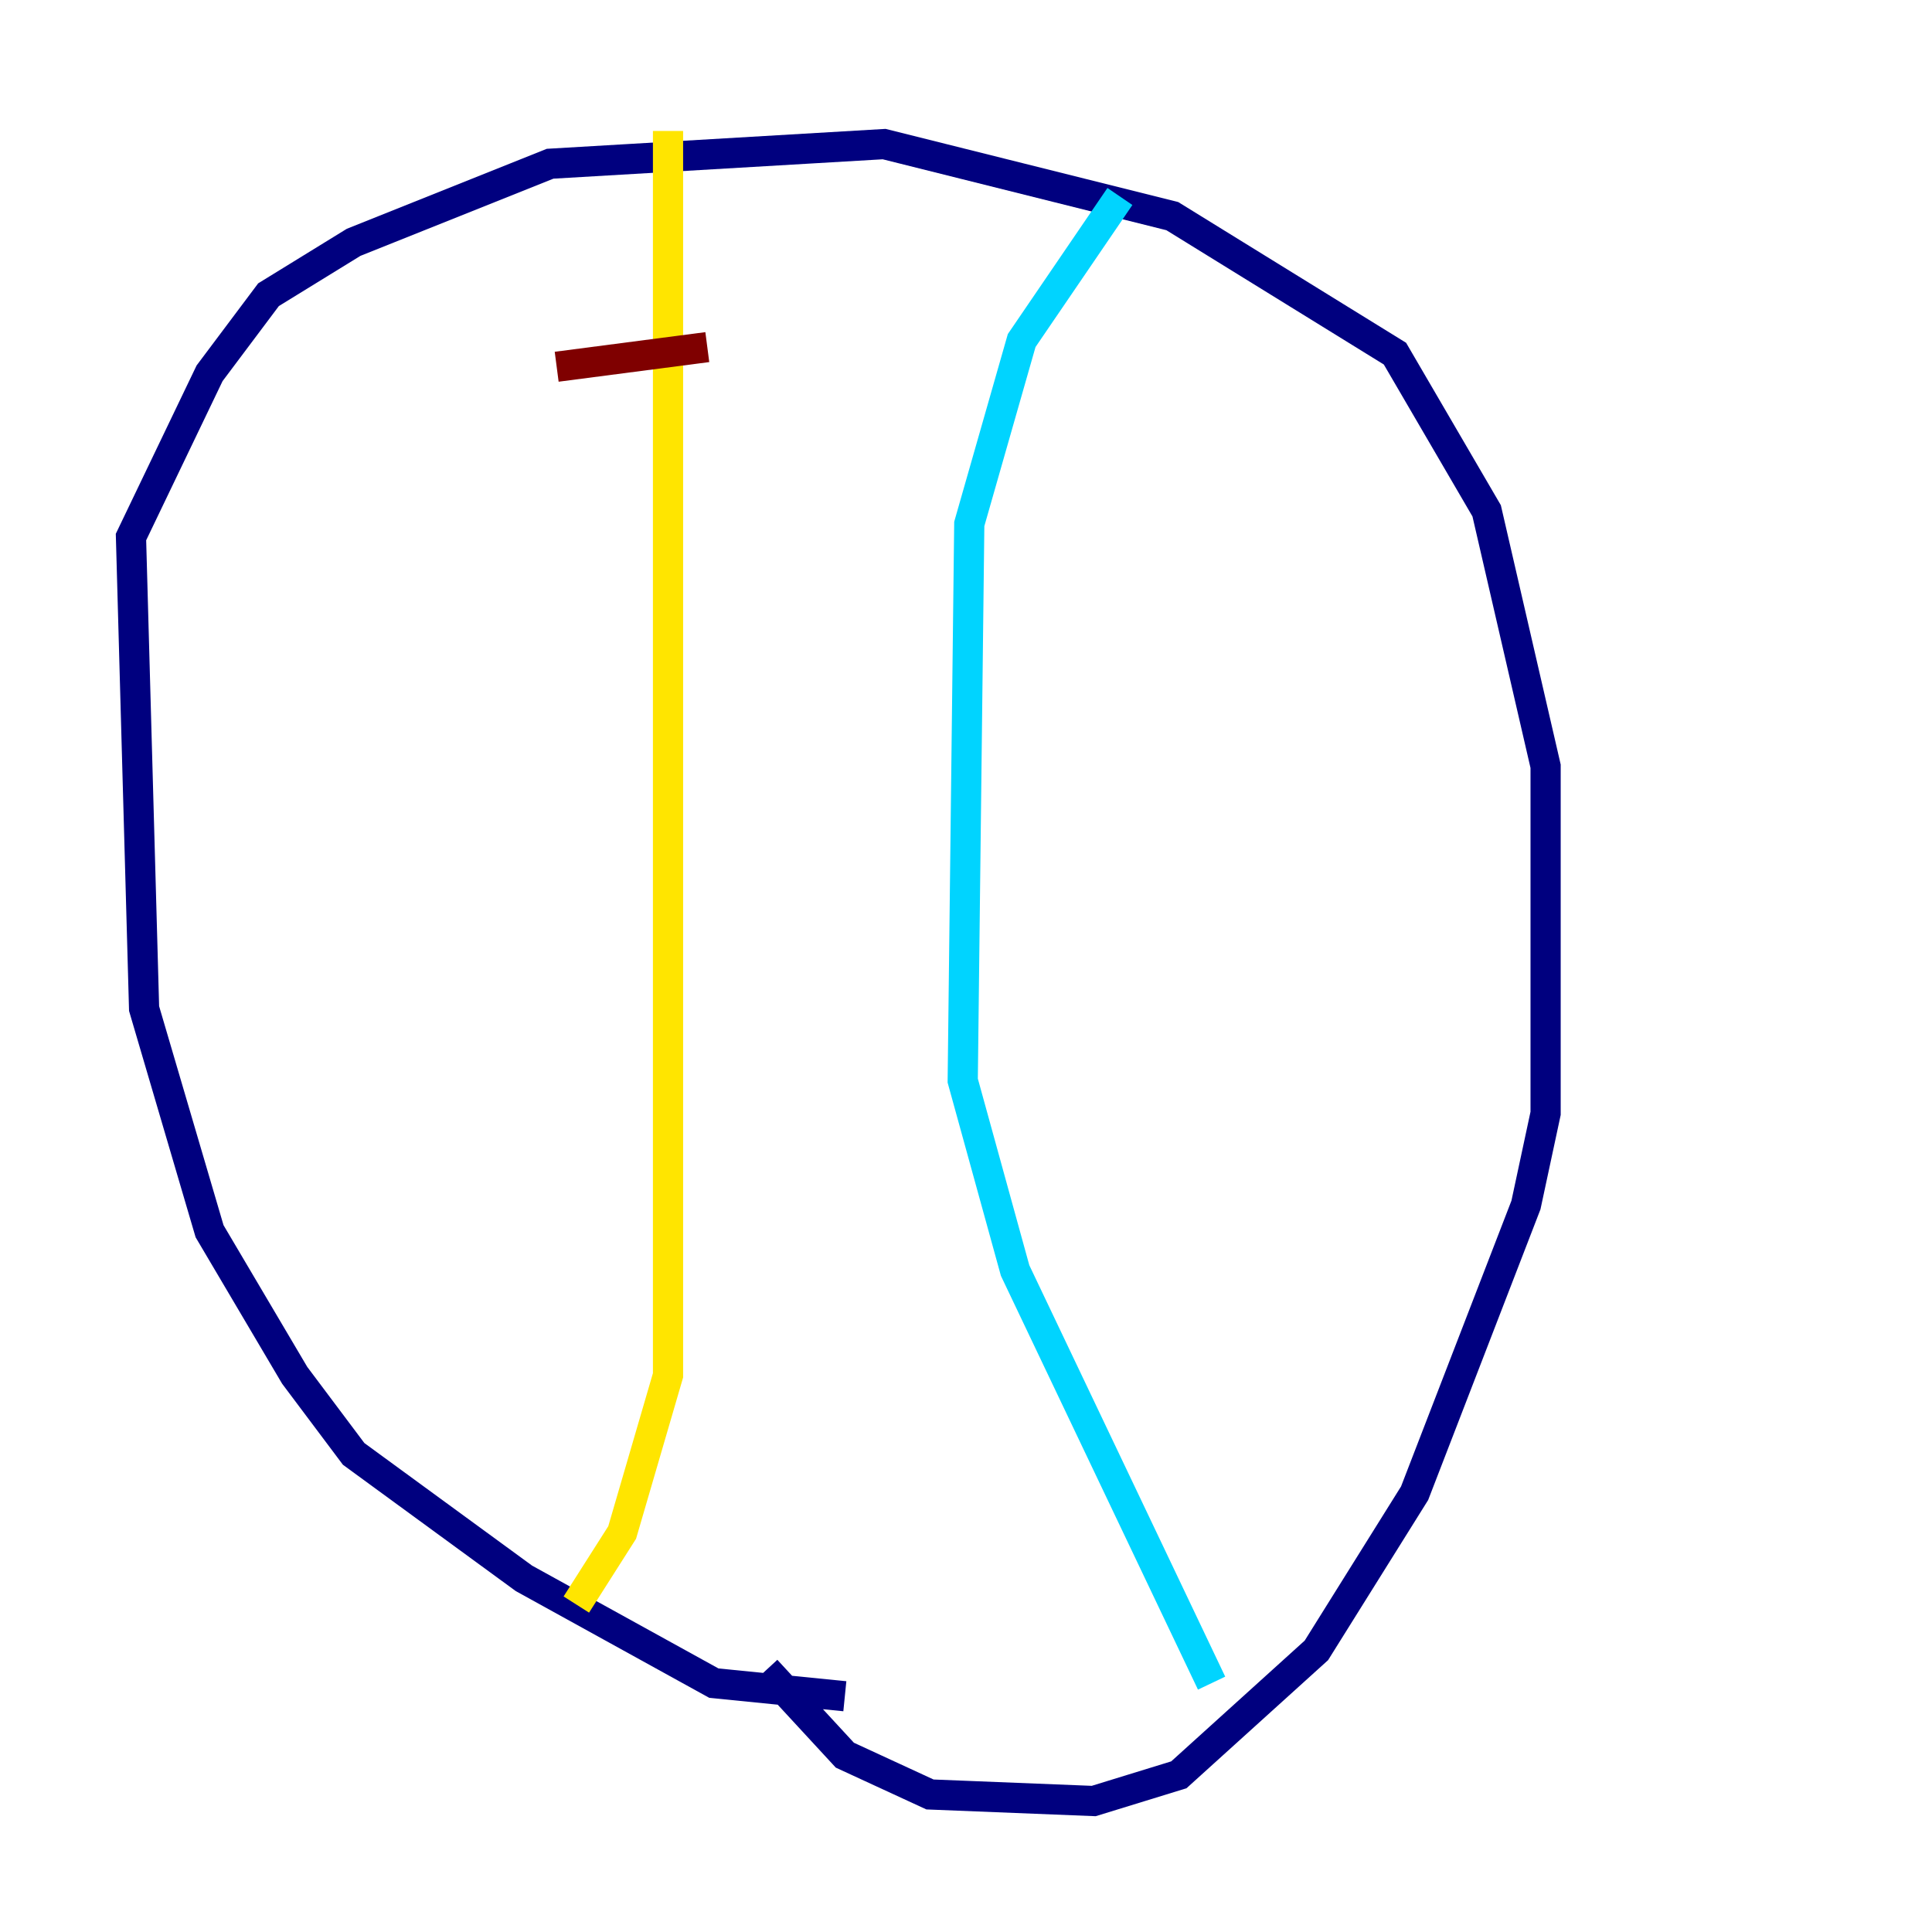 <?xml version="1.0" encoding="utf-8" ?>
<svg baseProfile="tiny" height="128" version="1.2" viewBox="0,0,128,128" width="128" xmlns="http://www.w3.org/2000/svg" xmlns:ev="http://www.w3.org/2001/xml-events" xmlns:xlink="http://www.w3.org/1999/xlink"><defs /><polyline fill="none" points="55.973,112.38 47.295,111.512 34.712,104.57 23.43,96.325 19.525,91.119 13.885,81.573 9.546,66.82 8.678,35.58 13.885,24.732 17.79,19.525 23.43,16.054 36.447,10.848 58.576,9.546 77.668,14.319 92.42,23.43 98.495,33.844 102.4,50.766 102.4,73.763 101.098,79.837 93.722,98.929 87.214,109.342 78.102,117.586 72.461,119.322 61.614,118.888 55.973,116.285 50.766,110.644" stroke="#00007f" stroke-width="2" /><polyline fill="none" points="74.197,13.017 67.688,22.563 64.217,34.712 63.783,71.593 67.254,84.176 80.271,111.512" stroke="#00d4ff" stroke-width="2" /><polyline fill="none" points="44.258,8.678 44.258,91.119 41.22,101.532 38.183,106.305" stroke="#ffe500" stroke-width="2" /><polyline fill="none" points="36.881,24.298 46.861,22.997" stroke="#7f0000" stroke-width="2" /></svg>